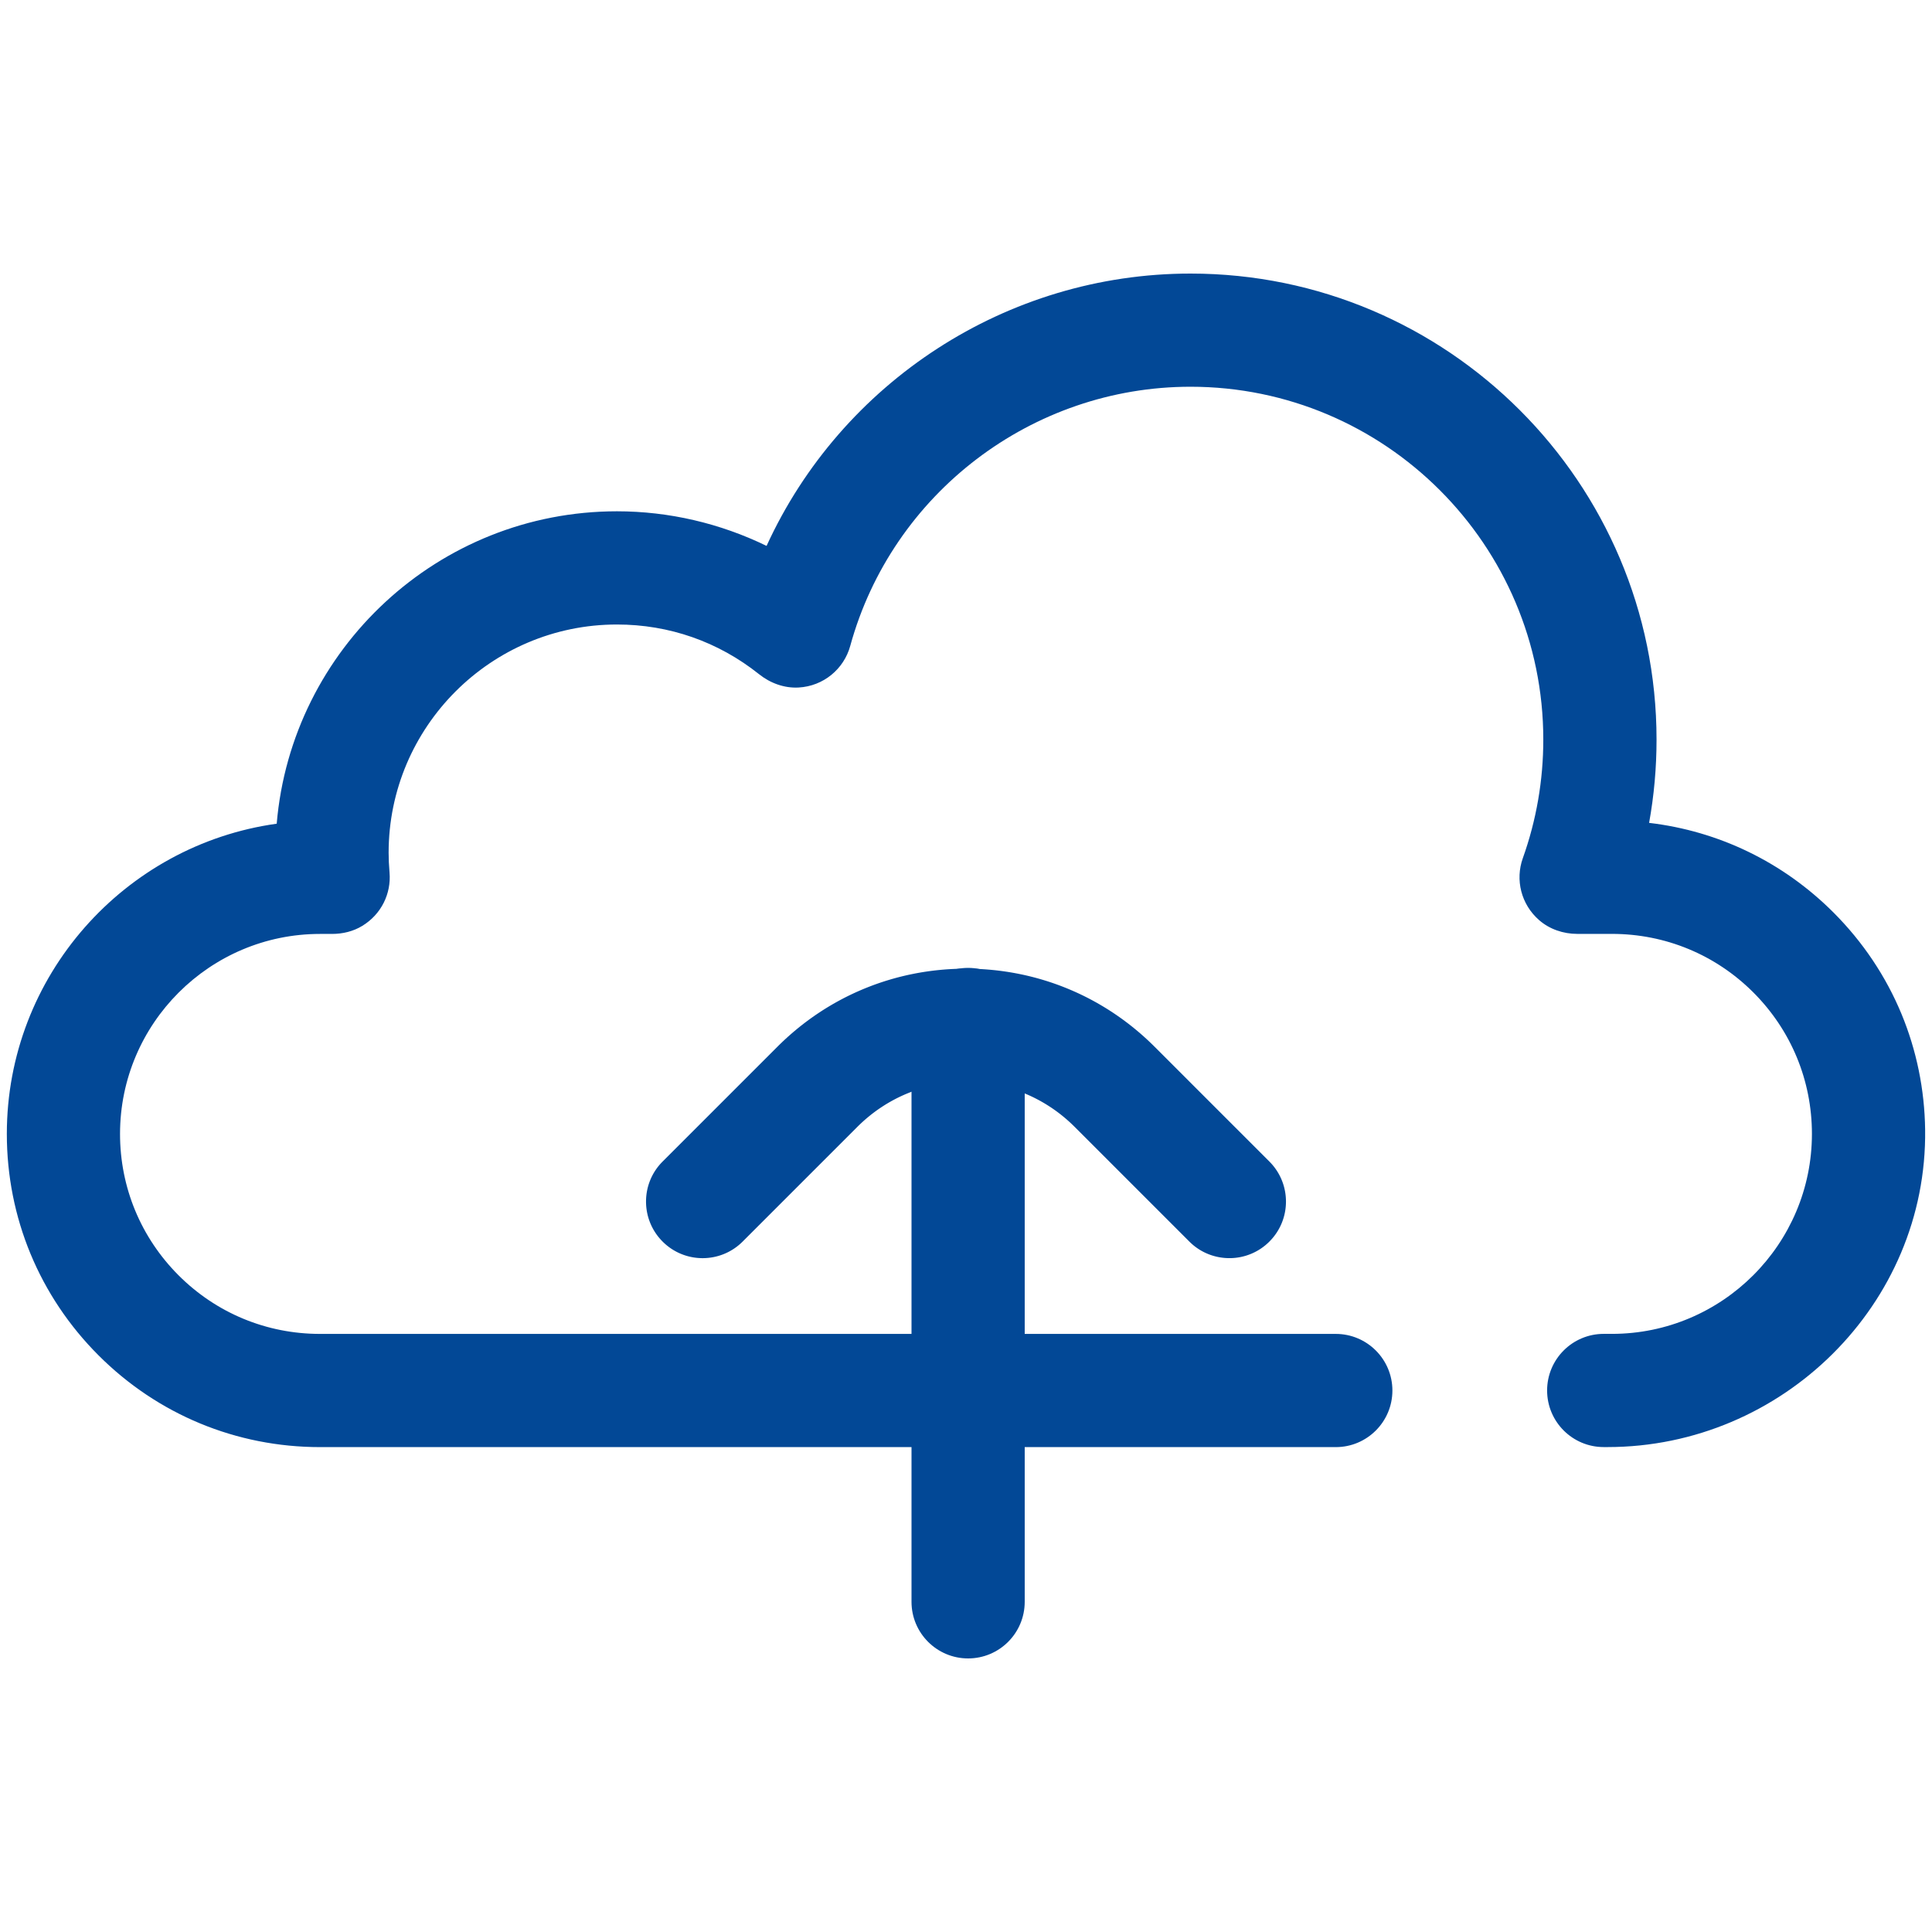 <svg xmlns="http://www.w3.org/2000/svg" version="1.1" xmlns:xlink="http://www.w3.org/1999/xlink" width="512" height="512" x="0" y="0" viewBox="0 0 512 512" style="enable-background:new 0 0 512 512" xml:space="preserve"><g><path d="M503.92 268.72c-4.12-9.94-10.2-19.07-18.04-26.91-13.33-13.33-30.4-21.57-48.85-23.74 1.31-7.25 1.97-14.62 1.97-22.07 0-68.1-55.4-123.5-123.5-123.5-48.78 0-92.53 28.86-112.35 72.17-12.28-5.98-25.87-9.17-39.65-9.17-47.31 0-86.25 36.48-90.17 82.79-40.36 5.61-71.52 40.34-71.52 82.21 0 22.17 8.63 43.01 24.31 58.69 15.67 15.68 36.52 24.31 58.69 24.31H354c8.28 0 15-6.72 15-15 0-8.28-6.72-15-15-15H84.81c-14.16 0-27.47-5.51-37.48-15.52-10.01-10.02-15.52-23.33-15.52-37.48 0-29.22 23.77-53 53-53H88c2.82 0 5.62-.67 8.02-2.14 5.03-3.06 7.69-8.56 7.21-14.13-.16-1.92-.24-3.63-.24-5.23 0-33.36 27.14-60.5 60.5-60.5 13.85 0 26.86 4.55 37.68 13.18 2.97 2.37 6.68 3.73 10.47 3.52 6.61-.37 12-4.91 13.68-11.02 11.1-40.44 48.18-68.69 90.17-68.69 51.56 0 93.5 41.94 93.5 93.5 0 10.79-1.83 21.38-5.43 31.45-2.04 5.72-.46 12.21 4.3 16.38 2.78 2.44 6.44 3.67 10.14 3.67h9.18c14.16 0 27.47 5.51 37.48 15.52 10.01 10.02 15.52 23.33 15.52 37.48 0 29.22-23.77 53-53 53H425c-8.28 0-15 6.72-15 15 0 8.28 6.72 15 15 15h1.02c46.27 0 84.77-37.86 84.16-84.12-.14-10.68-2.29-21.05-6.26-30.65z" fill="#024896" opacity="1" data-original="#000000"></path><path d="M325.8 333.42c-3.84 0-7.68-1.46-10.61-4.39l-30.4-30.4c-7.69-7.69-17.91-11.92-28.79-11.92s-21.1 4.24-28.79 11.92l-30.4 30.4c-5.86 5.86-15.36 5.86-21.21 0-5.86-5.86-5.86-15.36 0-21.21l30.4-30.4c13.36-13.36 31.11-20.71 50-20.71s36.65 7.36 50 20.71l30.4 30.4c5.86 5.86 5.86 15.36 0 21.21a14.913 14.913 0 0 1-10.6 4.39z" fill="#024896" opacity="1" data-original="#000000"></path><path d="M256.56 439.5c-8.28 0-15-6.72-15-15v-153c0-8.28 6.72-15 15-15s15 6.72 15 15v153c0 8.28-6.71 15-15 15z" fill="#024896" opacity="1" data-original="#000000"></path></g></svg>
